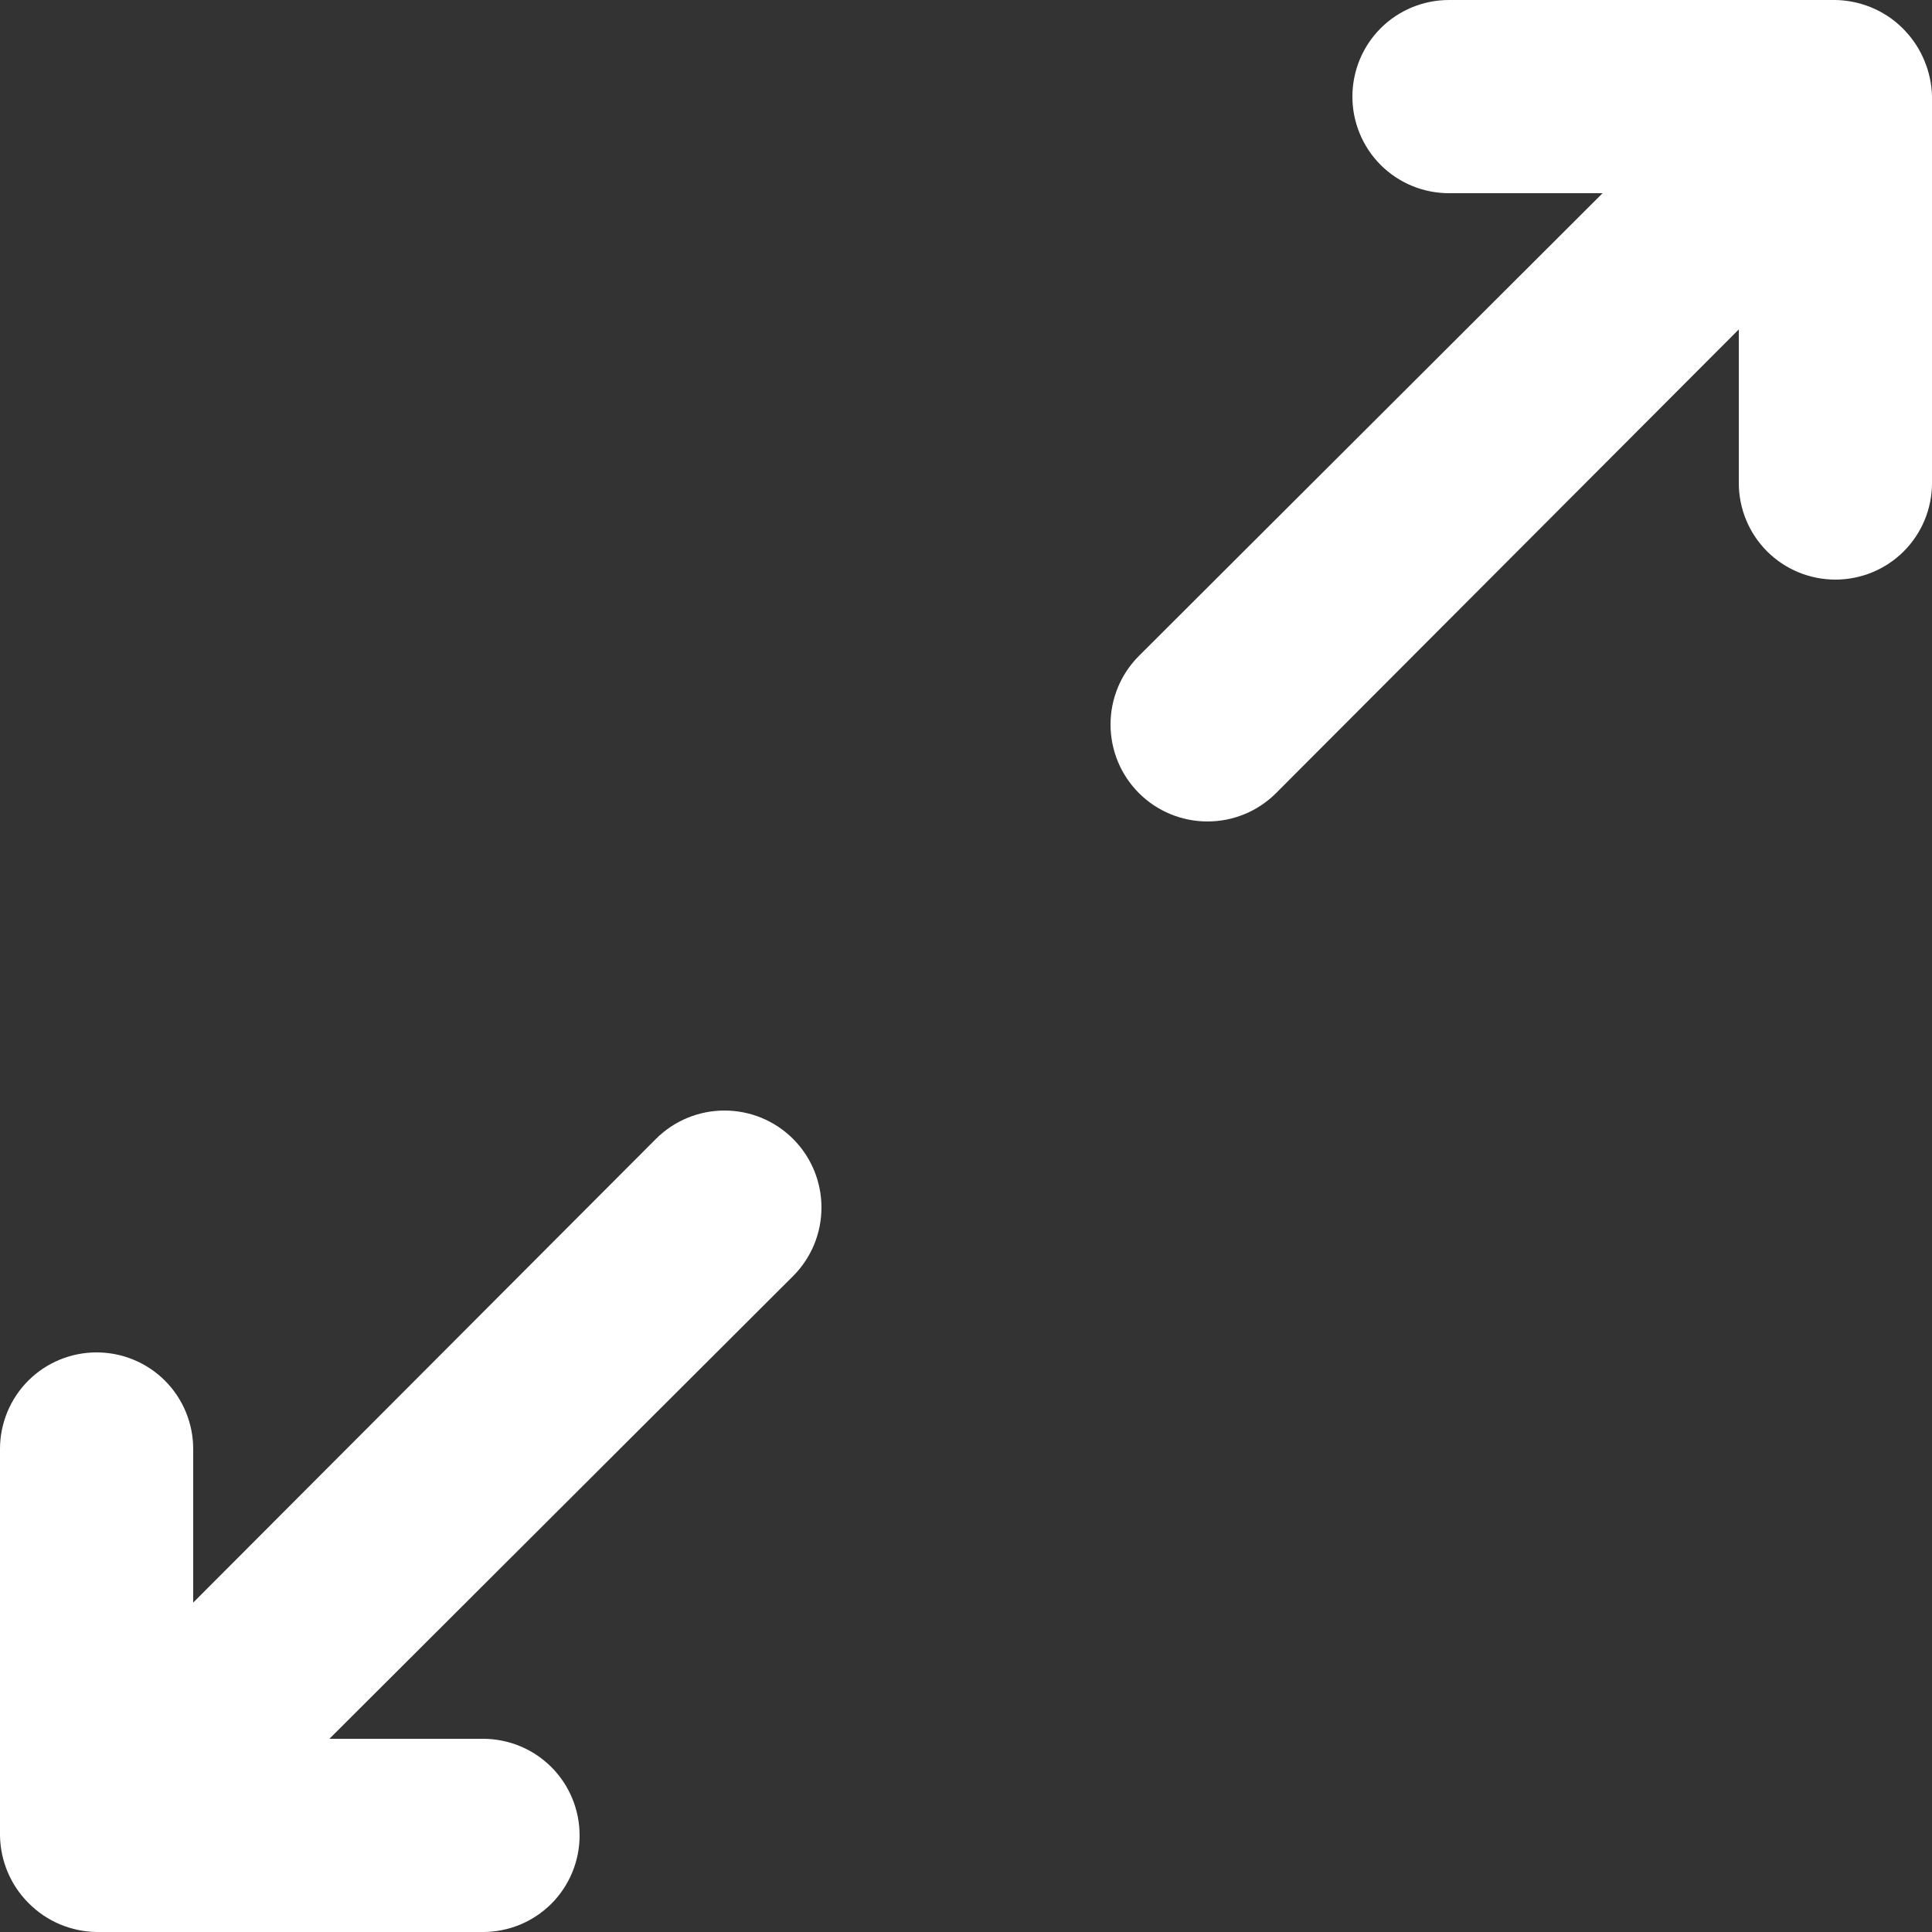 <svg width="16" height="16" viewBox="0 0 16 16" fill="none" xmlns="http://www.w3.org/2000/svg">
    <rect x="0" y="0" width="16" height="16" fill="#333333" stroke="none"/>
    <path
        d="M5.432 9.432L1.6 13.272V12C1.6 11.788 1.516 11.584 1.366 11.434C1.216 11.284 1.012 11.2 0.8 11.2C0.588 11.2 0.384 11.284 0.234 11.434C0.084 11.584 0 11.788 0 12V15.2C0.003 15.411 0.088 15.613 0.238 15.762C0.387 15.912 0.589 15.997 0.8 16H4C4.212 16 4.416 15.916 4.566 15.766C4.716 15.616 4.8 15.412 4.8 15.2C4.8 14.988 4.716 14.784 4.566 14.634C4.416 14.484 4.212 14.4 4 14.4H2.728L6.568 10.568C6.719 10.417 6.803 10.213 6.803 10C6.803 9.787 6.719 9.583 6.568 9.432C6.417 9.281 6.213 9.197 6 9.197C5.787 9.197 5.583 9.281 5.432 9.432ZM15.936 0.5C15.875 0.354 15.773 0.229 15.643 0.14C15.512 0.051 15.358 0.003 15.2 0H12C11.788 0 11.584 0.084 11.434 0.234C11.284 0.384 11.2 0.588 11.2 0.8C11.2 1.012 11.284 1.216 11.434 1.366C11.584 1.516 11.788 1.6 12 1.6H13.272L9.432 5.432C9.281 5.583 9.197 5.787 9.197 6C9.197 6.213 9.281 6.417 9.432 6.568C9.583 6.719 9.787 6.803 10 6.803C10.213 6.803 10.417 6.719 10.568 6.568L14.4 2.728V4C14.4 4.212 14.484 4.416 14.634 4.566C14.784 4.716 14.988 4.8 15.2 4.8C15.412 4.8 15.616 4.716 15.766 4.566C15.916 4.416 16 4.212 16 4V0.8C15.998 0.697 15.976 0.595 15.936 0.5Z"
        fill="white" />
</svg>
